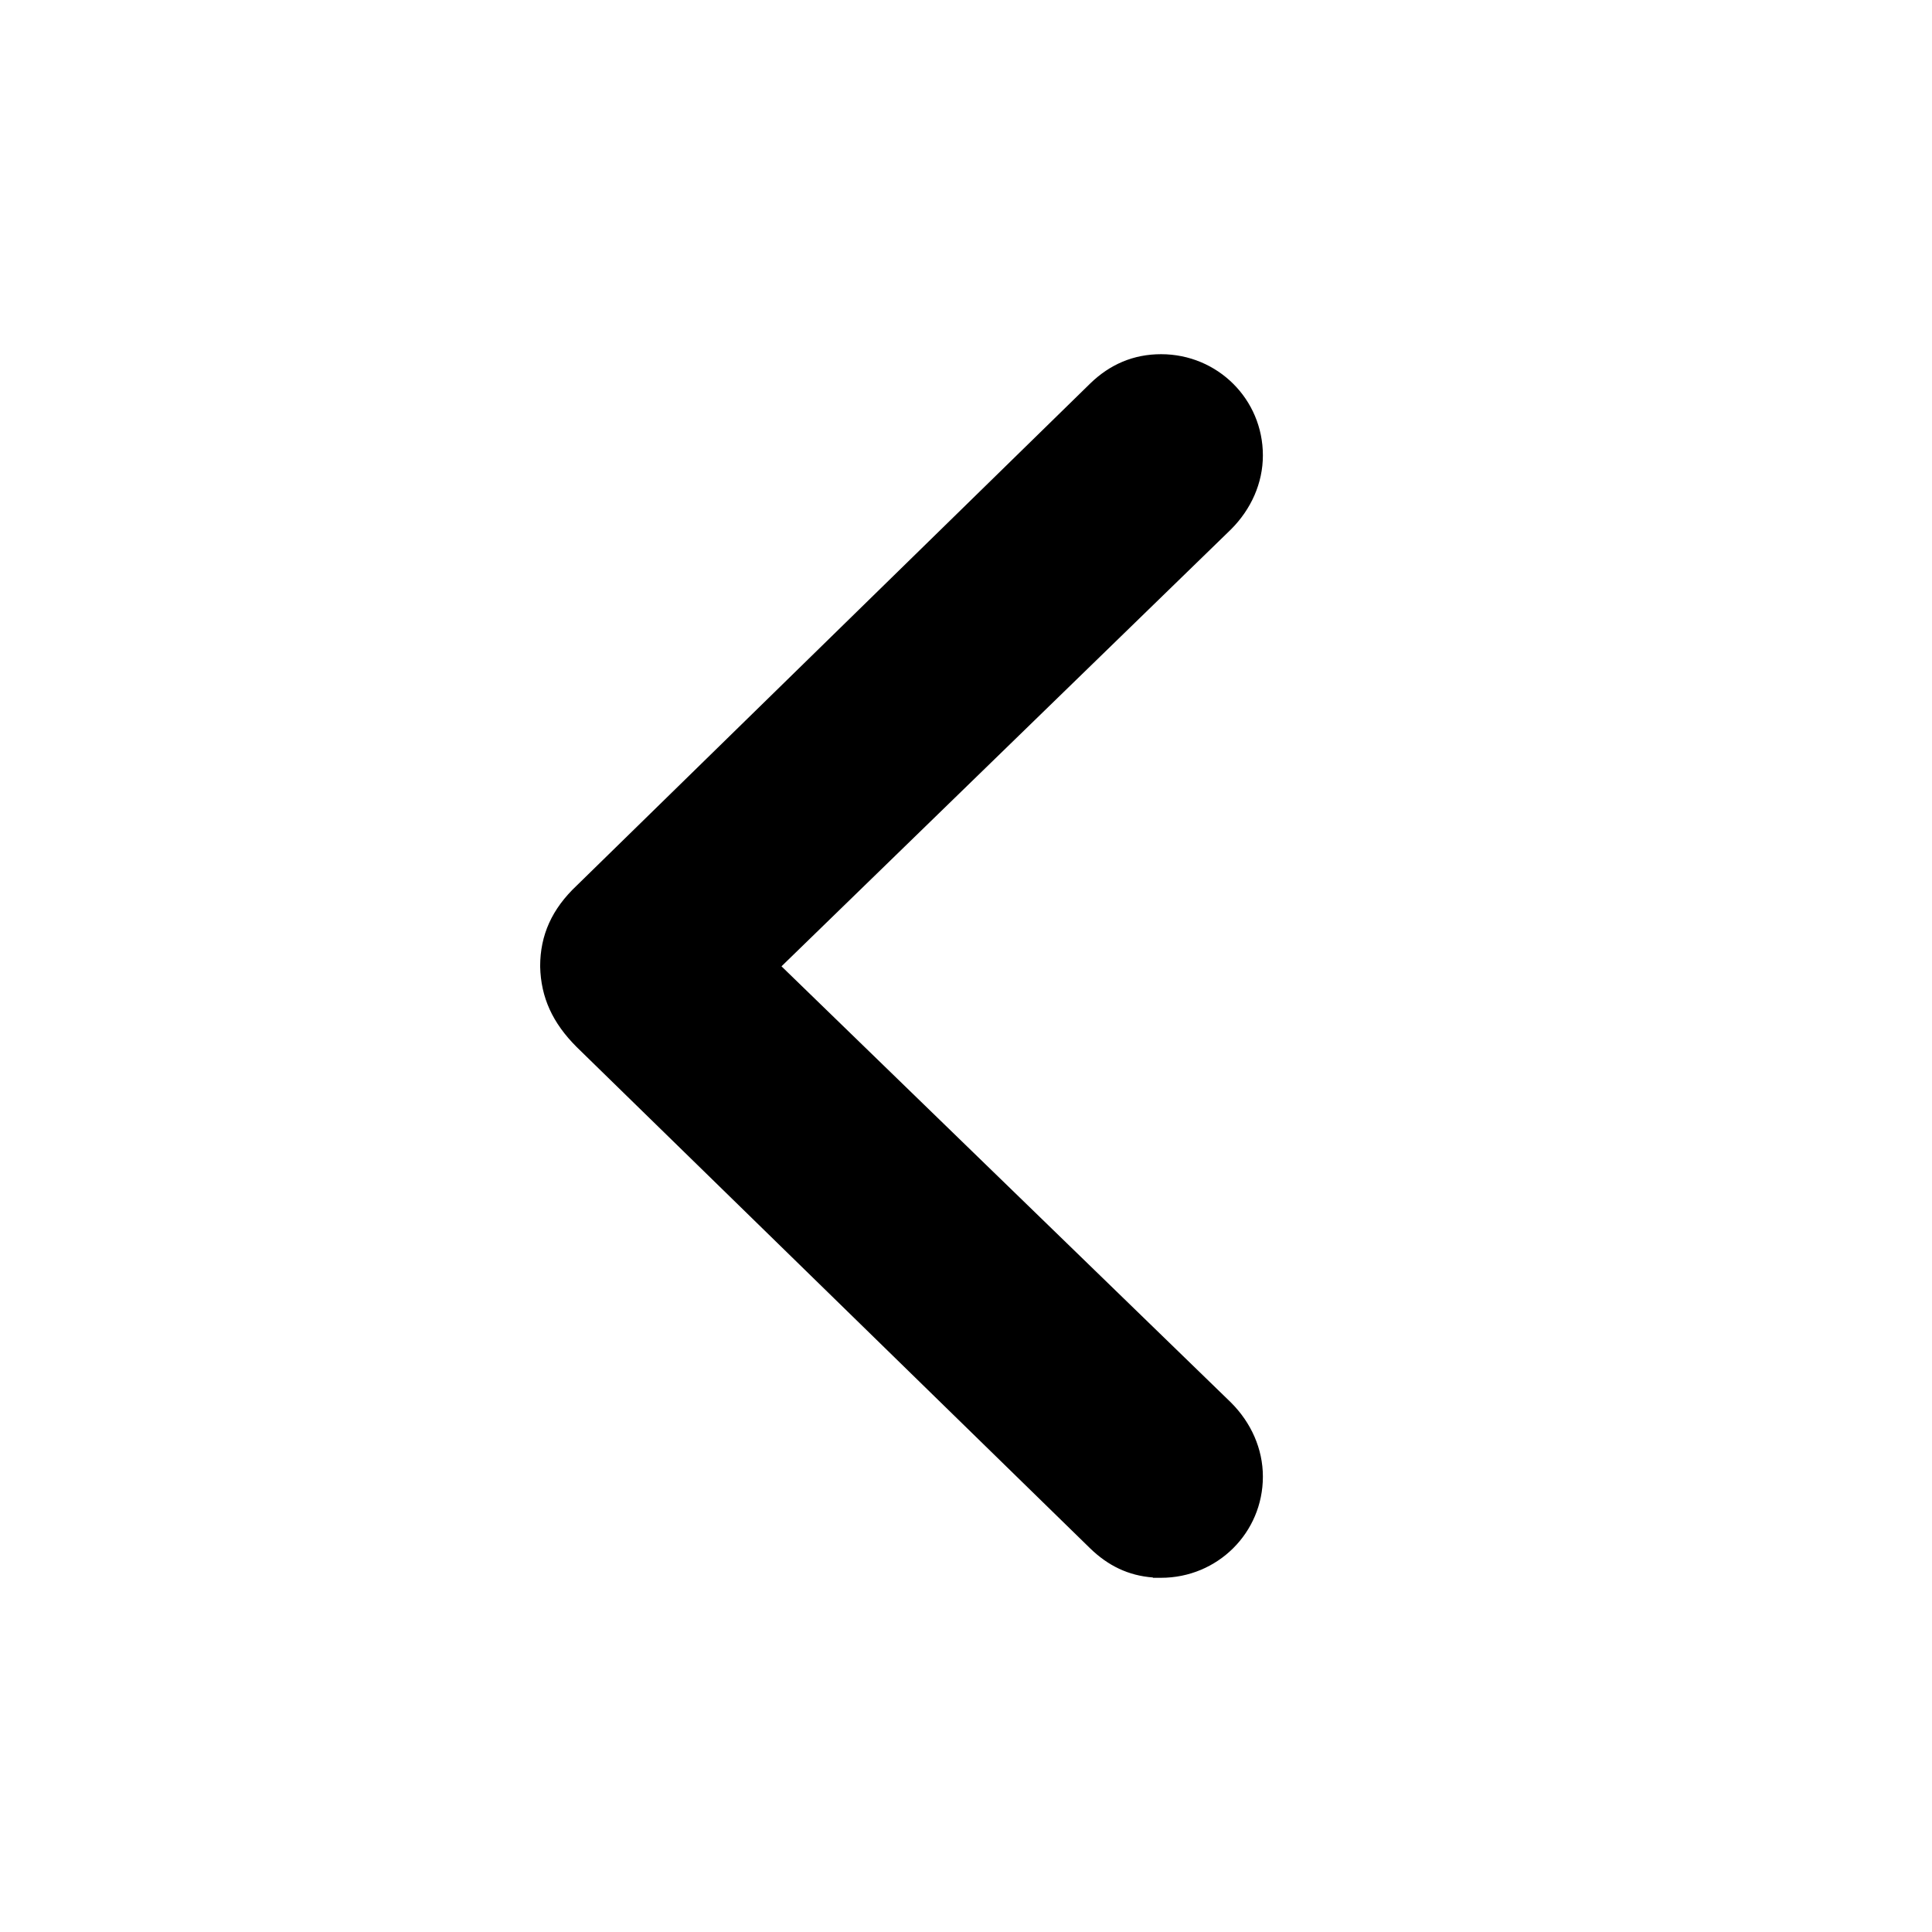 <svg xmlns="http://www.w3.org/2000/svg" xmlns:xlink="http://www.w3.org/1999/xlink" width="24" height="24"><defs><symbol id="icon_arrow_left_bold" viewBox="0 0 24 24"><path id="icon_arrow_left_bold-a" d="M13.546 19.238C13.764 19.448 14.015 19.573 14.322 19.596V19.6H14.422C15.126 19.6 15.688 19.039 15.688 18.343C15.688 17.998 15.542 17.673 15.292 17.423L15.291 17.422L9.708 12.004L15.291 6.577L15.292 6.576C15.542 6.326 15.688 6.001 15.688 5.657C15.688 4.96 15.126 4.4 14.423 4.4C14.079 4.4 13.787 4.528 13.546 4.761L7.165 11C6.856 11.291 6.71 11.616 6.71 12.004L6.71 12.006C6.719 12.393 6.865 12.708 7.163 13.006L7.164 13.007L13.546 19.238Z"/></symbol></defs><use fill-rule="evenodd" xlink:href="#icon_arrow_left_bold-a"/></svg>